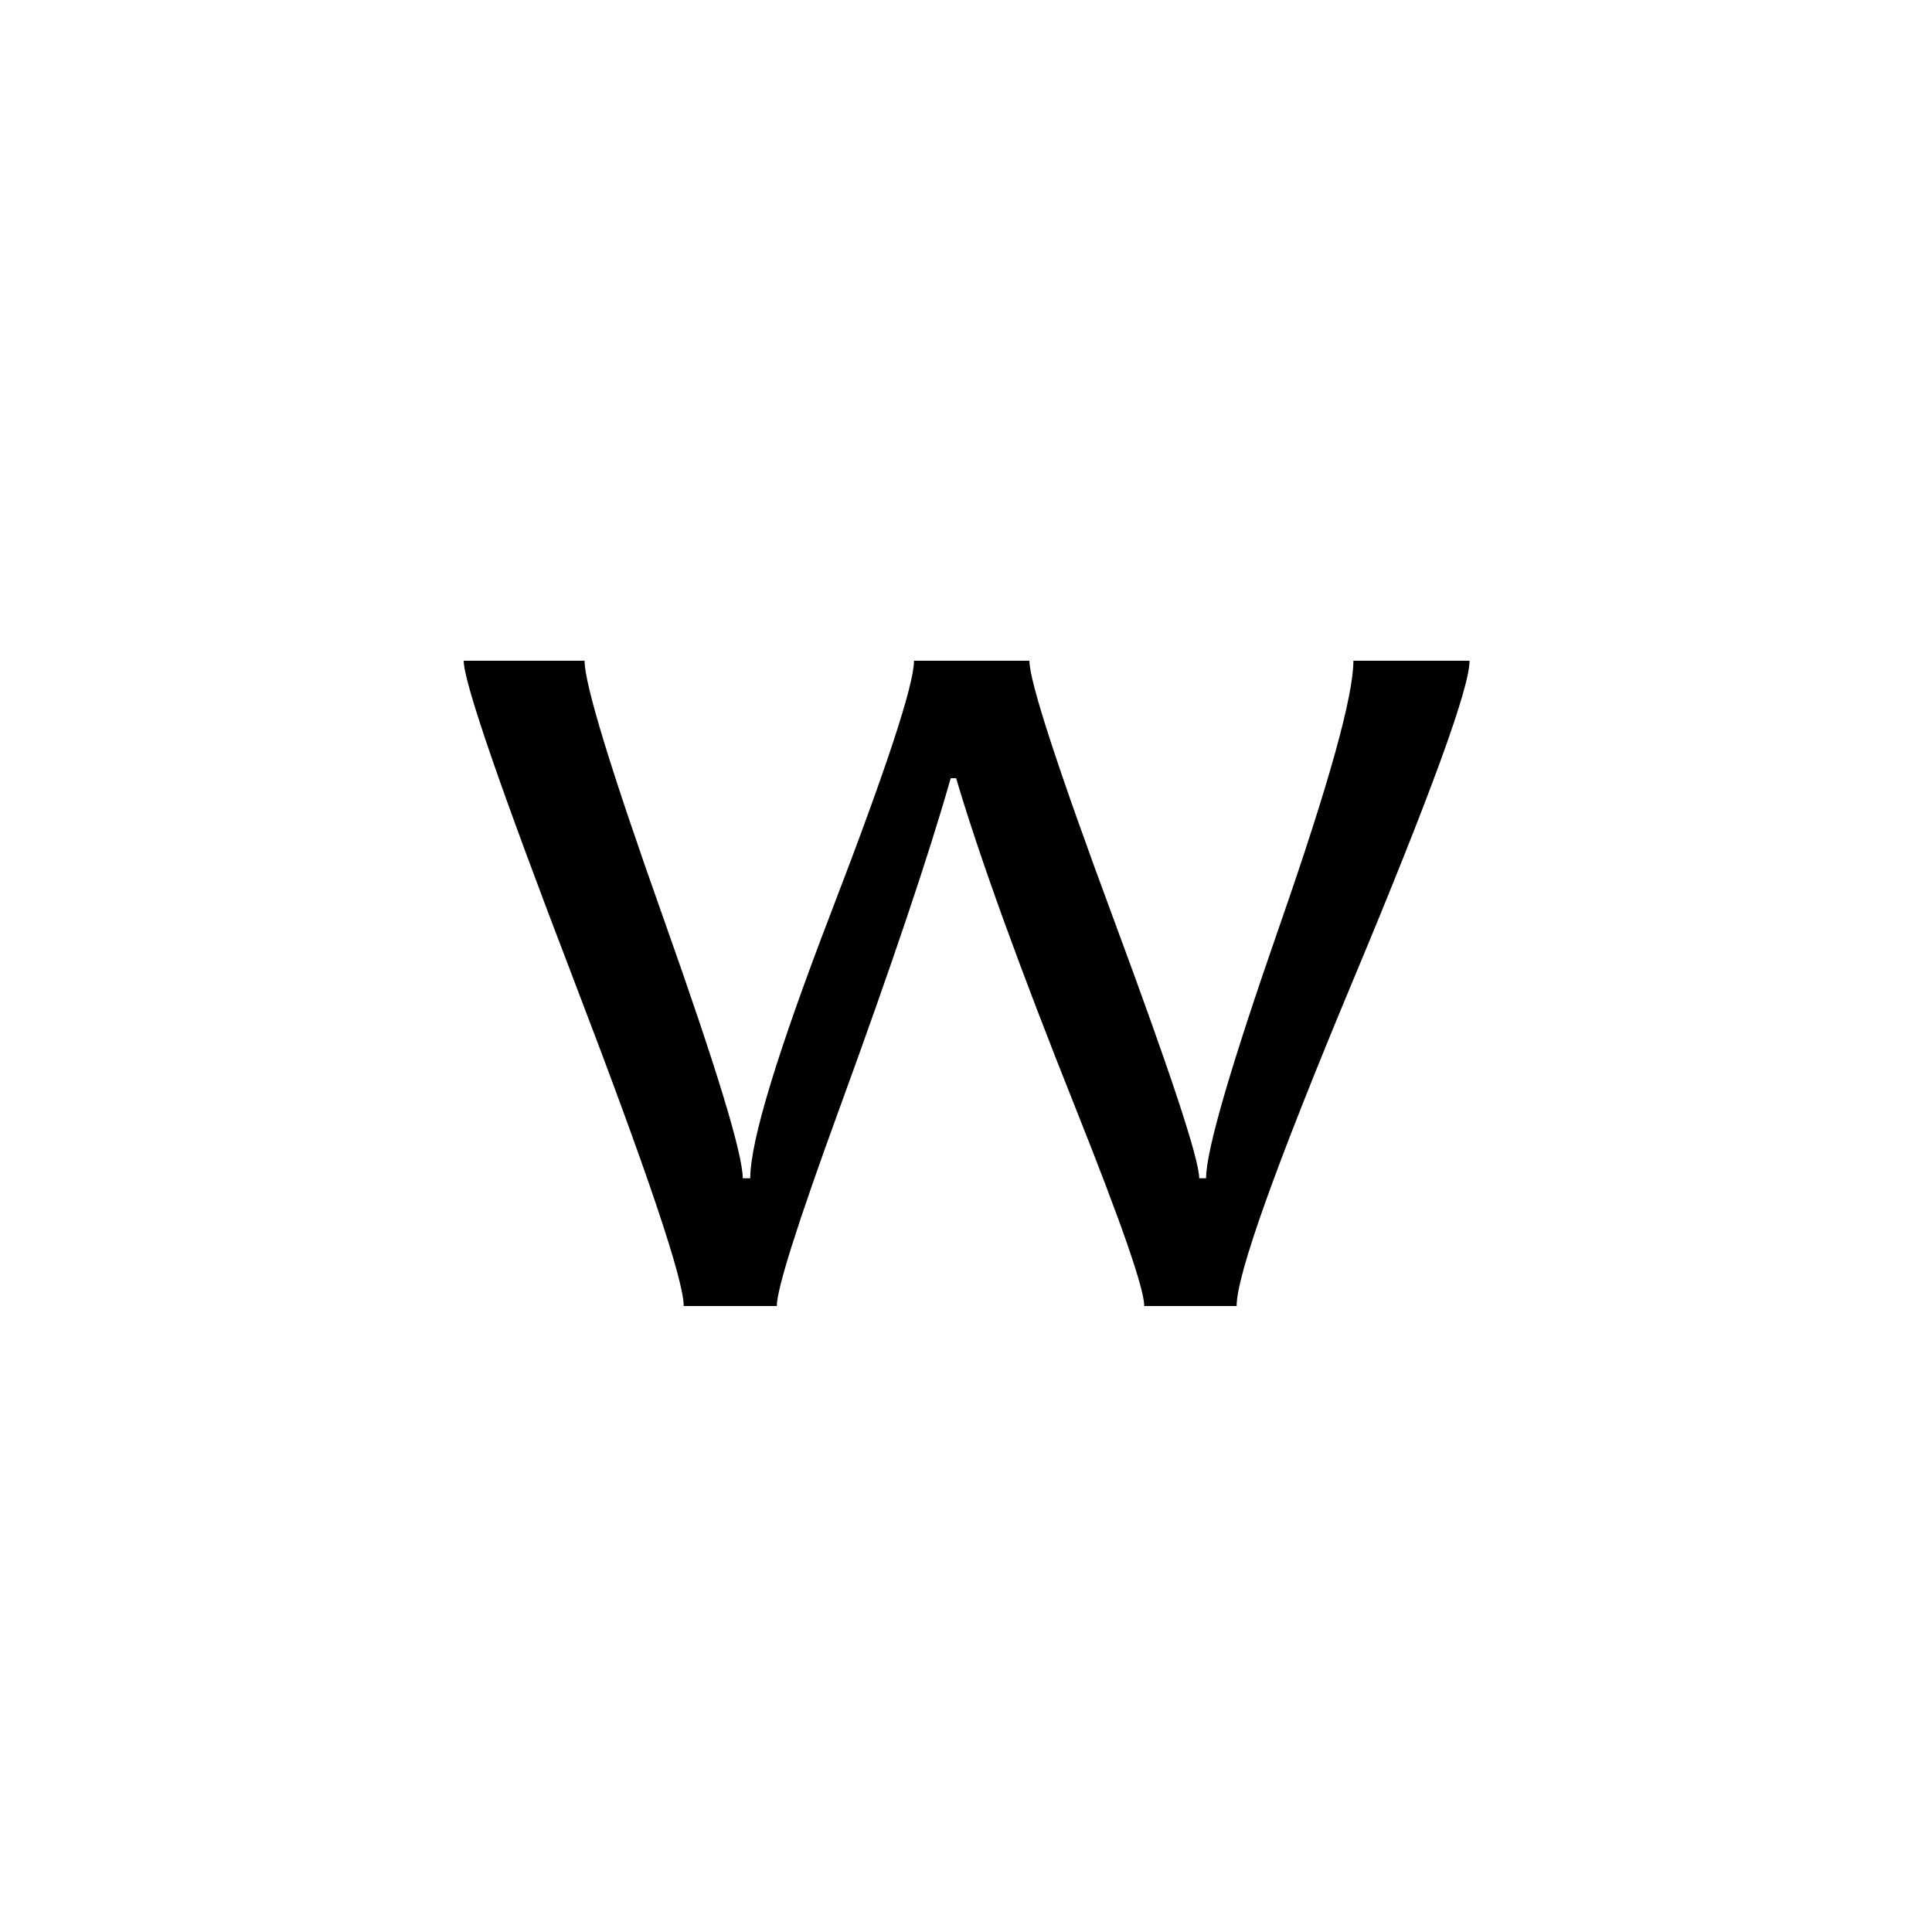 <?xml version='1.0' encoding='UTF-8'?>
<svg xmlns="http://www.w3.org/2000/svg" xmlns:xlink="http://www.w3.org/1999/xlink" width="250px" height="250px" viewBox="0 0 250 250" y="0px" x="0px" enable-background="new 0 0 250 250"><defs><symbol overflow="visible" id="c7615465a"><path d="M134.031-83.5c0 3.523-5.027 17.309-15.078 41.36C108.91-18.087 103.891-4.04 103.891 0H91.937c0-2.227-2.96-10.754-8.874-25.578-7.274-18.219-12.43-32.457-15.47-42.719h-.702c-2.813 9.906-7.621 24.18-14.422 42.813C47.082-10.723 44.39-2.227 44.39 0H32.344c0-3.395-4.746-17.469-14.235-42.219C8.617-66.977 3.875-80.739 3.875-83.5h15.64c0 3.055 3.41 14.188 10.235 33.406 6.82 19.219 10.234 30.407 10.234 33.563h.97c0-4.801 3.53-16.383 10.593-34.75C58.609-69.656 62.14-80.395 62.14-83.5h14.937c0 2.7 3.66 13.922 10.984 33.672 7.32 19.742 10.985 30.84 10.985 33.297h.89c0-3.57 3.176-14.485 9.532-32.735C115.82-67.516 119-78.926 119-83.5zm0 0"/></symbol></defs><use xlink:href="#c7615465a" x="56.129" y="169"/></svg>